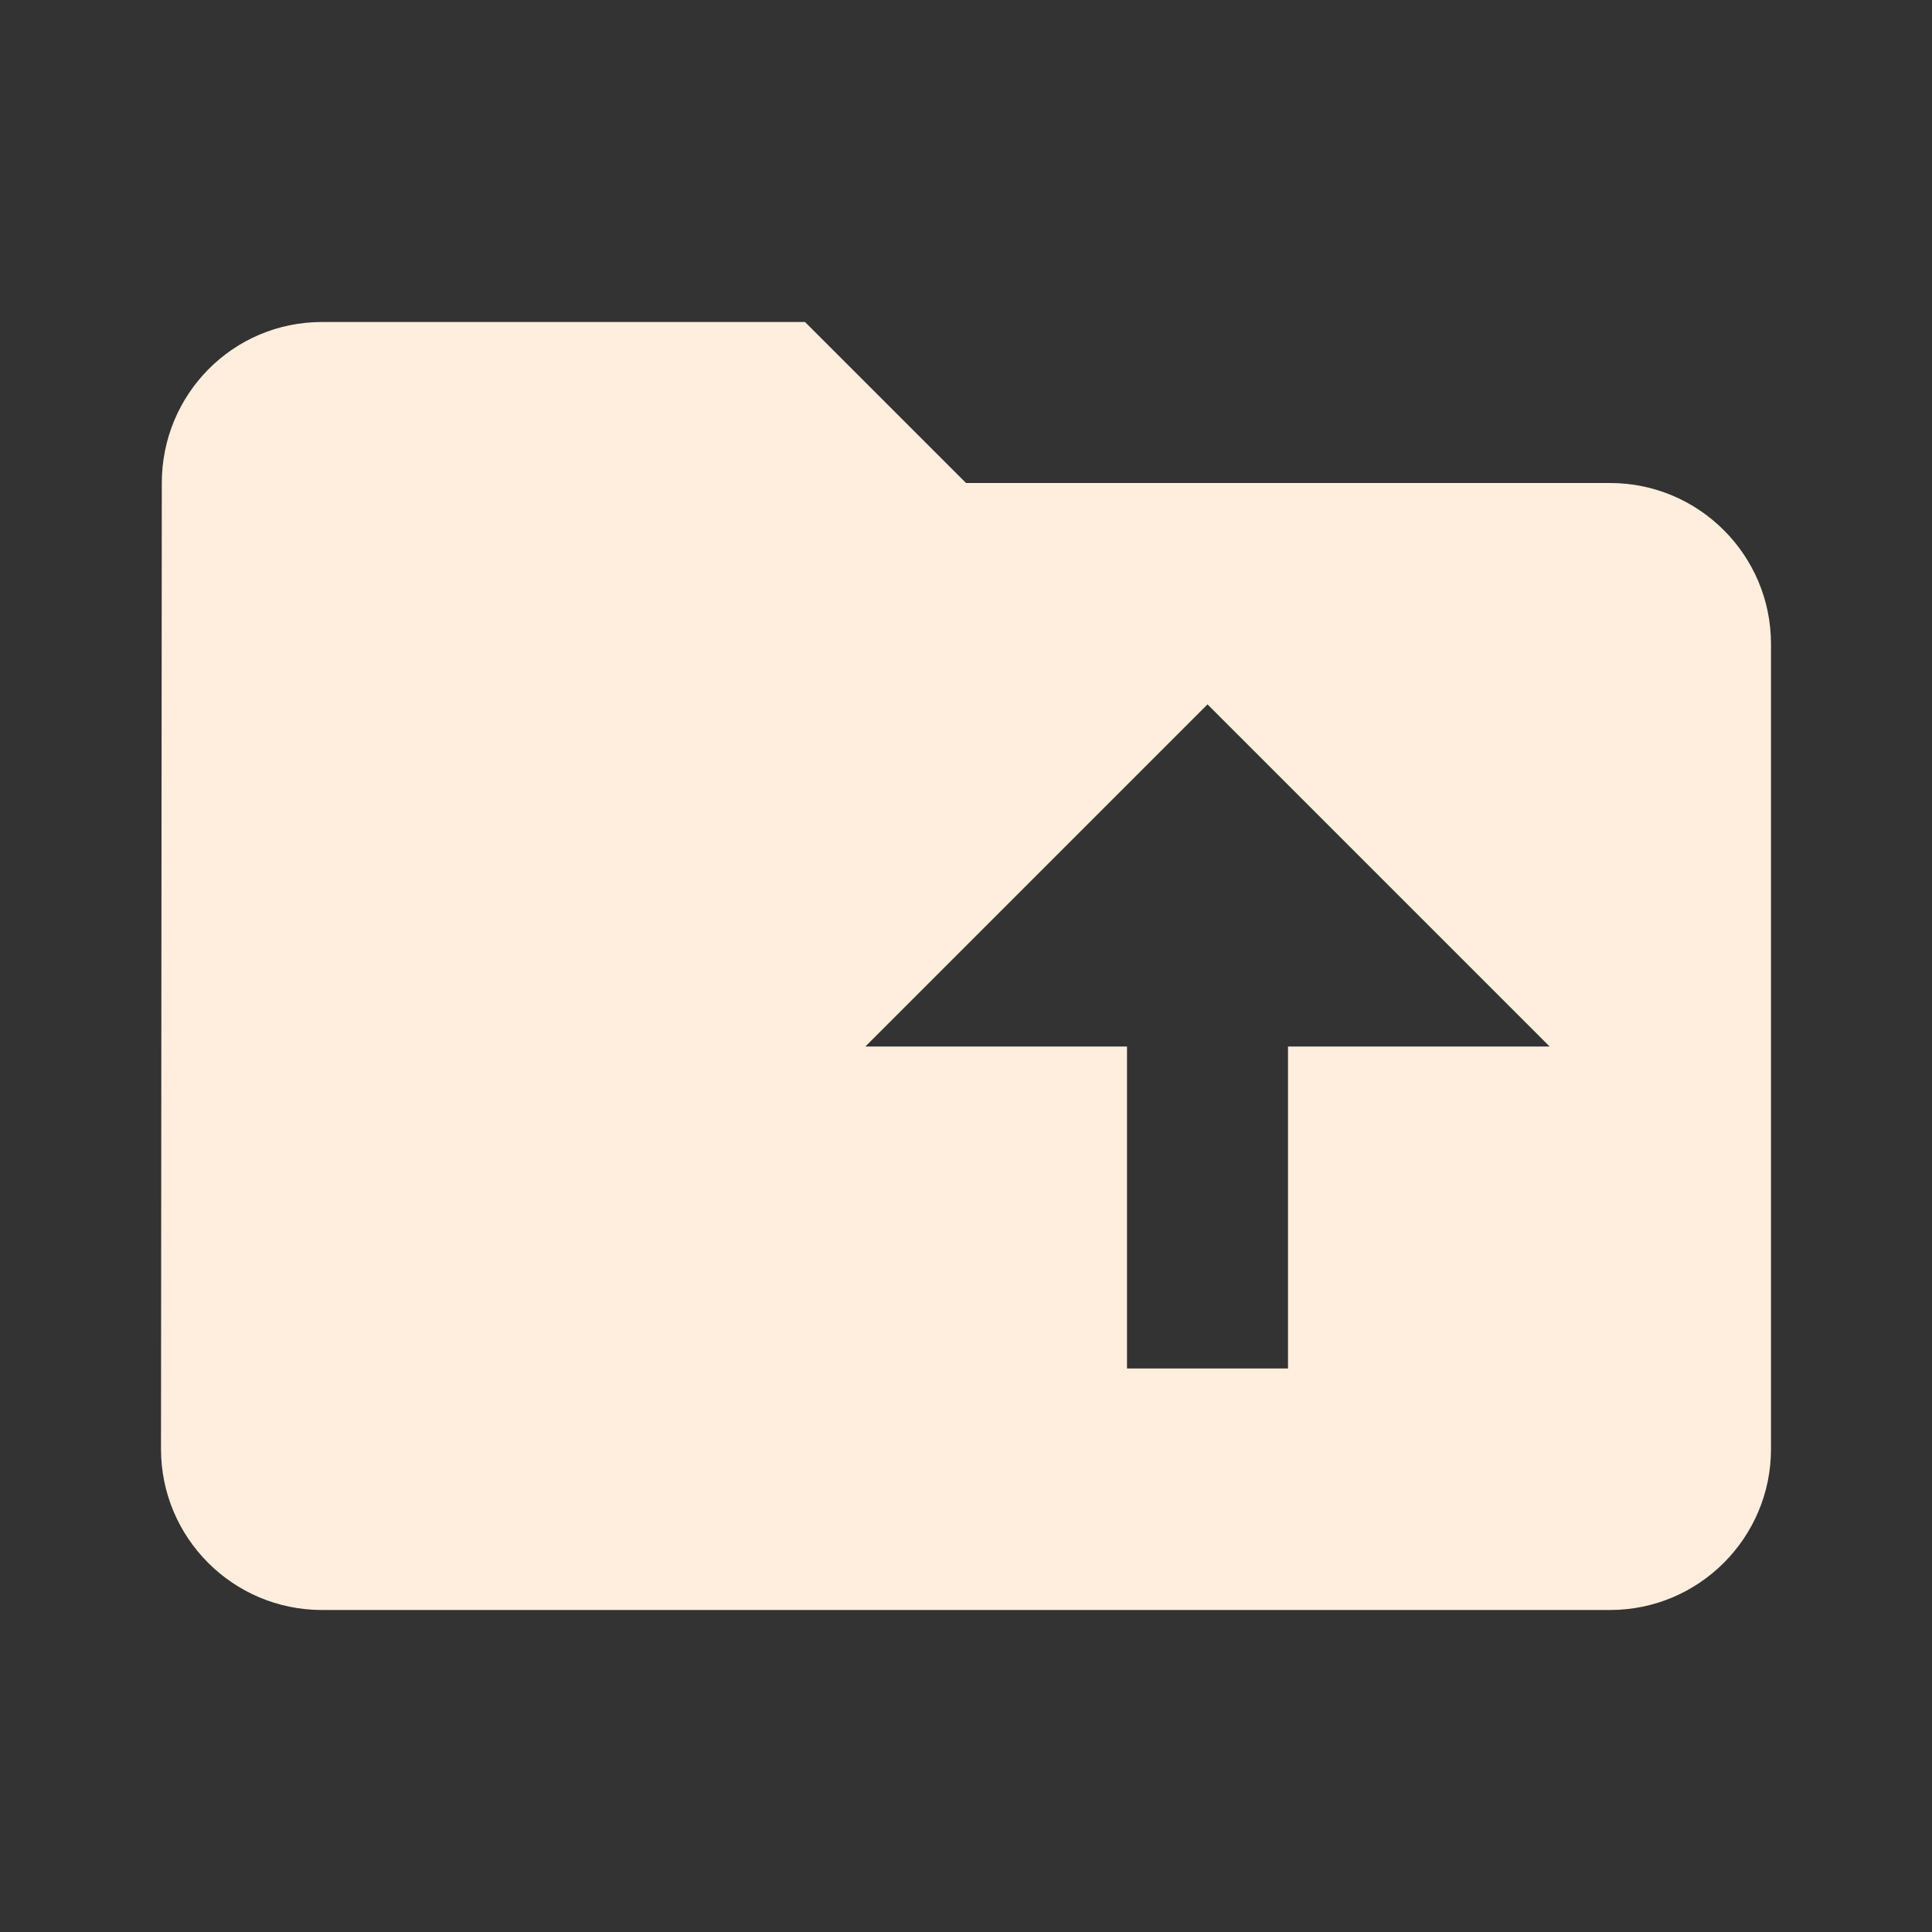 <?xml version="1.0" encoding="utf-8"?>
<!DOCTYPE svg PUBLIC "-//W3C//DTD SVG 1.1//EN" "http://www.w3.org/Graphics/SVG/1.1/DTD/svg11.dtd">
<svg xmlns="http://www.w3.org/2000/svg" xmlns:xlink="http://www.w3.org/1999/xlink" version="1.1" baseProfile="full" width="24" height="24" viewBox="0 0 24.00 24.00" enable-background="new 0 0 24.00 24.00" xml:space="preserve">
	<rect x="0" y="0" width="24.00" height="24.00" fill="#333333" stroke="none"/>
	<path fill="#FFEEDD" fill-opacity="1" stroke-width="0.2" stroke-linejoin="round" d="M 20,6C 21.104,6 22,6.896 22,8L 22,18C 22,19.104 21.104,20 20,20L 4,20C 2.895,20 2,19.104 2,18L 2.01,6C 2.01,4.896 2.895,4 4,4L 10,4L 12,6L 20,6 Z M 10.75,13L 14,13L 14,17L 16,17L 16,13L 19.25,13L 15,8.75"/>
</svg>
